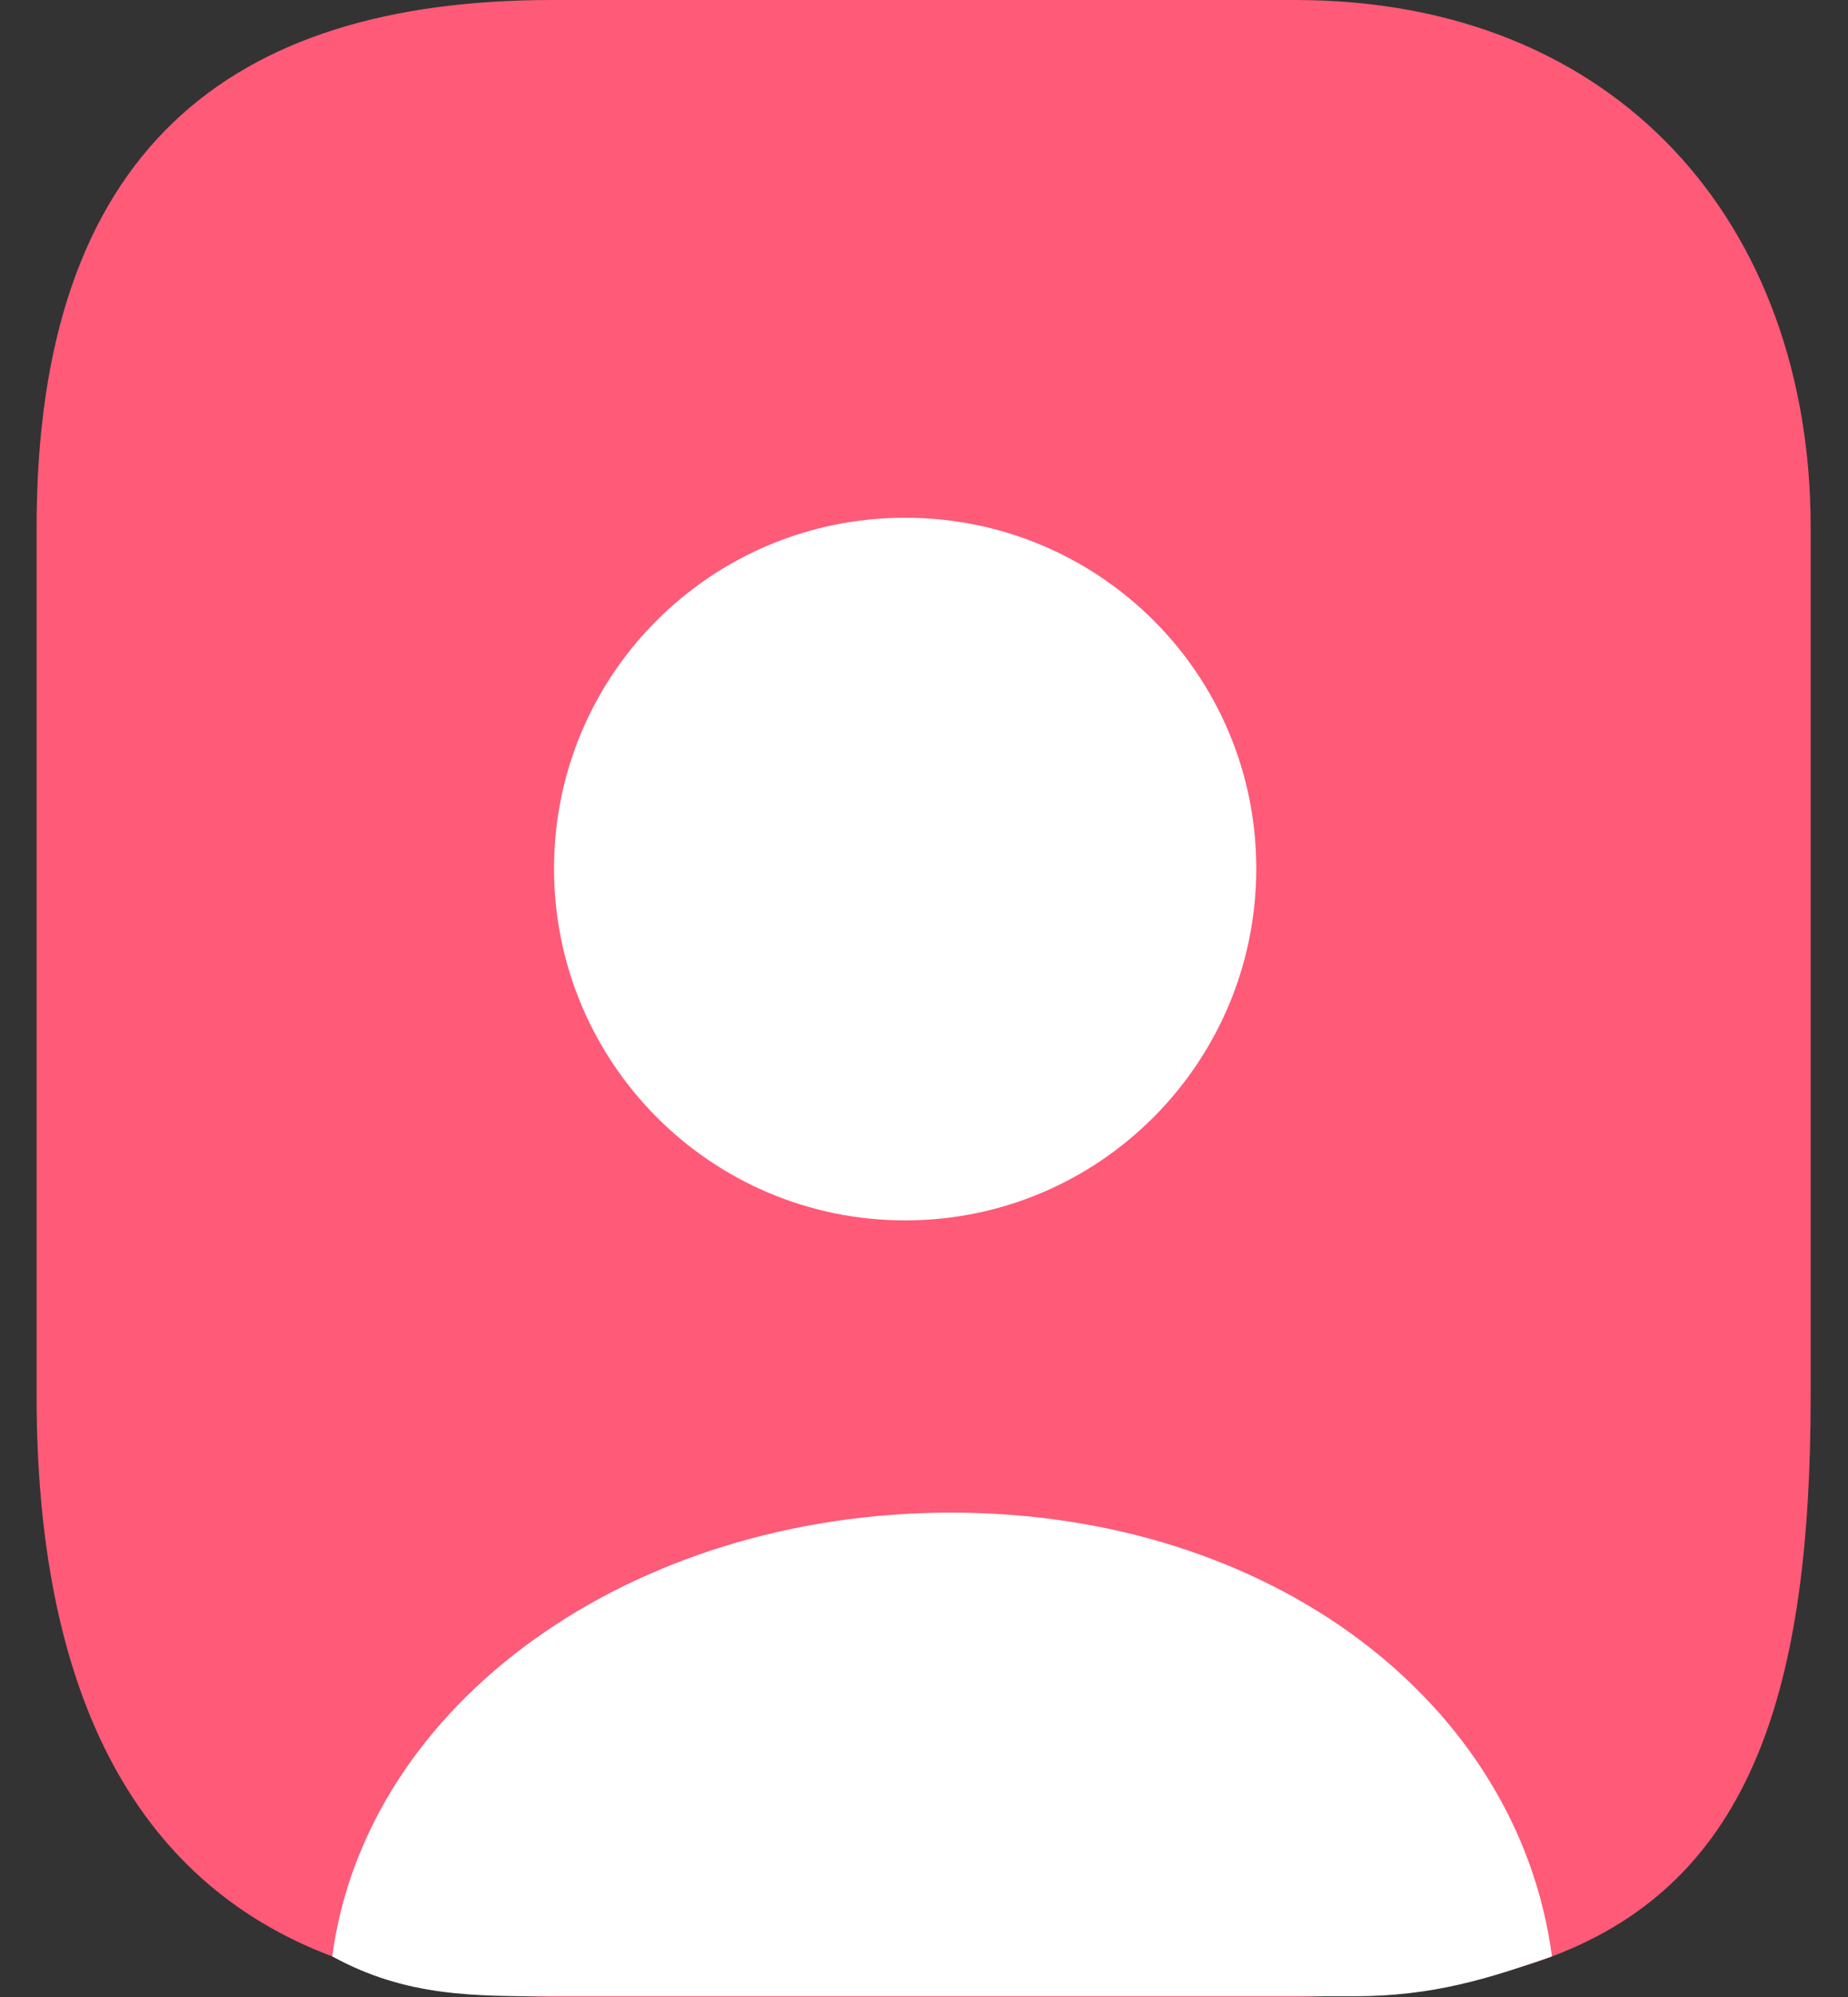 <svg width="25" height="27" viewBox="0 0 25 27" fill="none" xmlns="http://www.w3.org/2000/svg">
<rect x="0" y="0" width="25" height="27" fill="#333333" stroke="none"/>
<path d="M24.495 7.134V18.866C24.495 22.8 23.719 25.429 20.995 26.451C20.203 26.773 18.519 27 17.523 27H7.467C6.471 27 5.287 26.773 4.495 26.451C1.771 25.429 0.495 22.8 0.495 18.866V7.134C0.495 2.038 3.099 0 7.467 0H17.523C21.891 0 24.495 3.038 24.495 7.134Z" fill="#FF5A78"/>
<path d="M20.995 26.451C20.137 26.75 19.393 26.99 18.314 26.99H7.495C6.416 26.99 5.495 27 4.495 26.451C4.95 23.019 8.538 20.451 12.867 20.451C17.196 20.451 20.54 23.019 20.995 26.451Z" fill="white"/>
<path d="M16.995 11.743C16.995 14.367 14.872 16.5 12.245 16.5C9.618 16.5 7.495 14.367 7.495 11.743C7.495 9.12 9.618 7 12.245 7C14.872 7 16.995 9.12 16.995 11.743Z" fill="white"/>
</svg>

